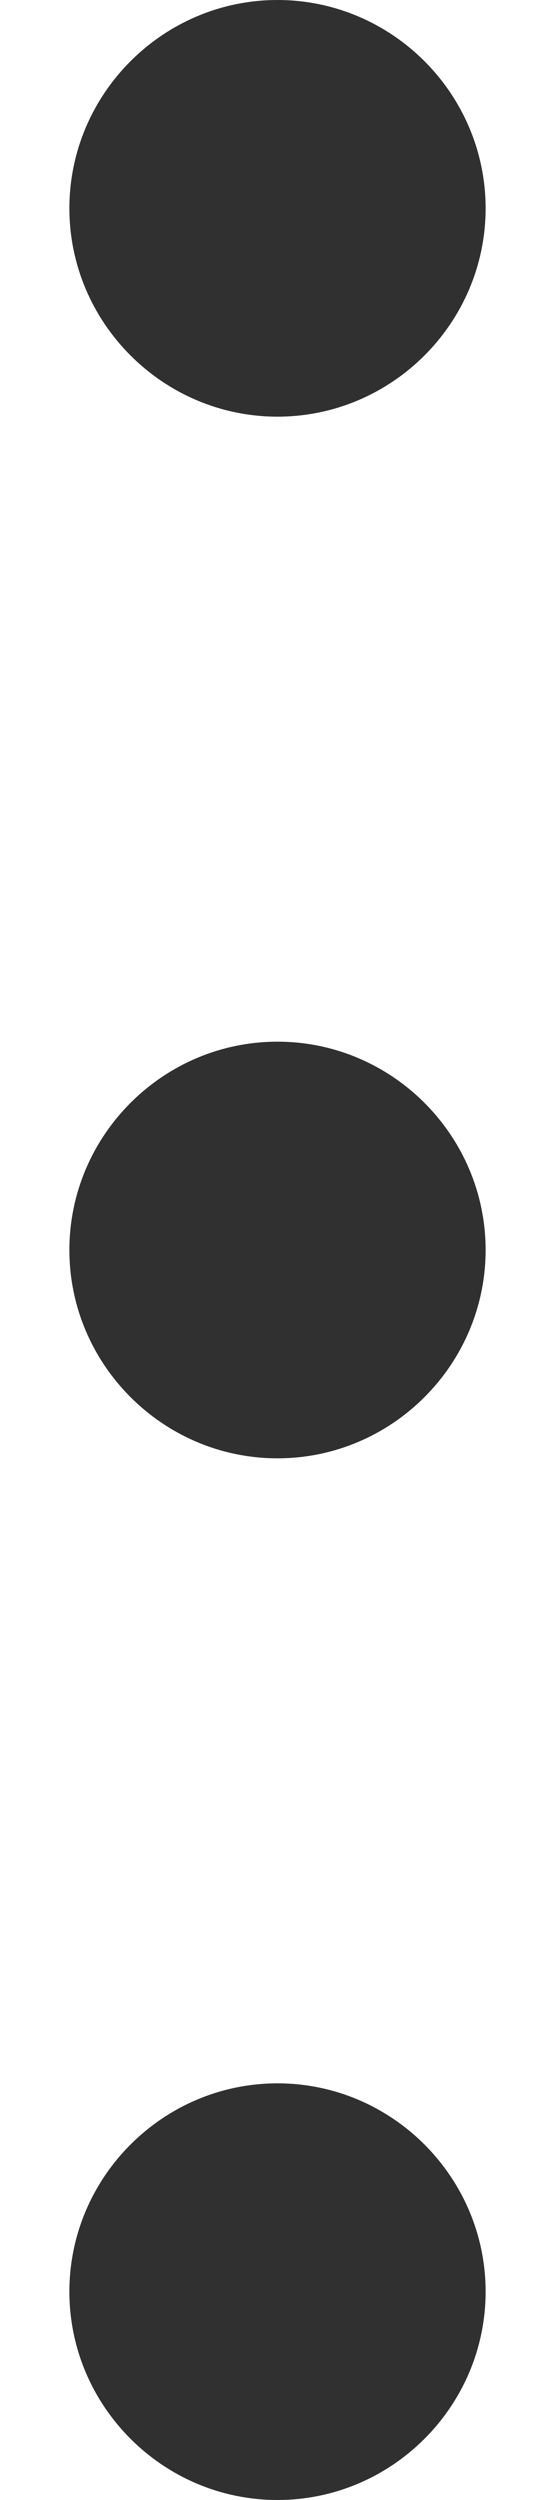 <svg width="4" height="18" viewBox="0 0 4 18" fill="none" xmlns="http://www.w3.org/2000/svg">
<path d="M2 0C1.175 0 0.5 0.675 0.5 1.5C0.5 2.325 1.175 3 2 3C2.825 3 3.5 2.325 3.5 1.5C3.5 0.675 2.825 0 2 0ZM2 15C1.175 15 0.5 15.675 0.5 16.5C0.5 17.325 1.175 18 2 18C2.825 18 3.5 17.325 3.5 16.5C3.5 15.675 2.825 15 2 15ZM2 7.5C1.175 7.5 0.5 8.175 0.5 9C0.5 9.825 1.175 10.5 2 10.5C2.825 10.5 3.5 9.825 3.5 9C3.5 8.175 2.825 7.5 2 7.5Z" fill="#303030"/>
</svg>
